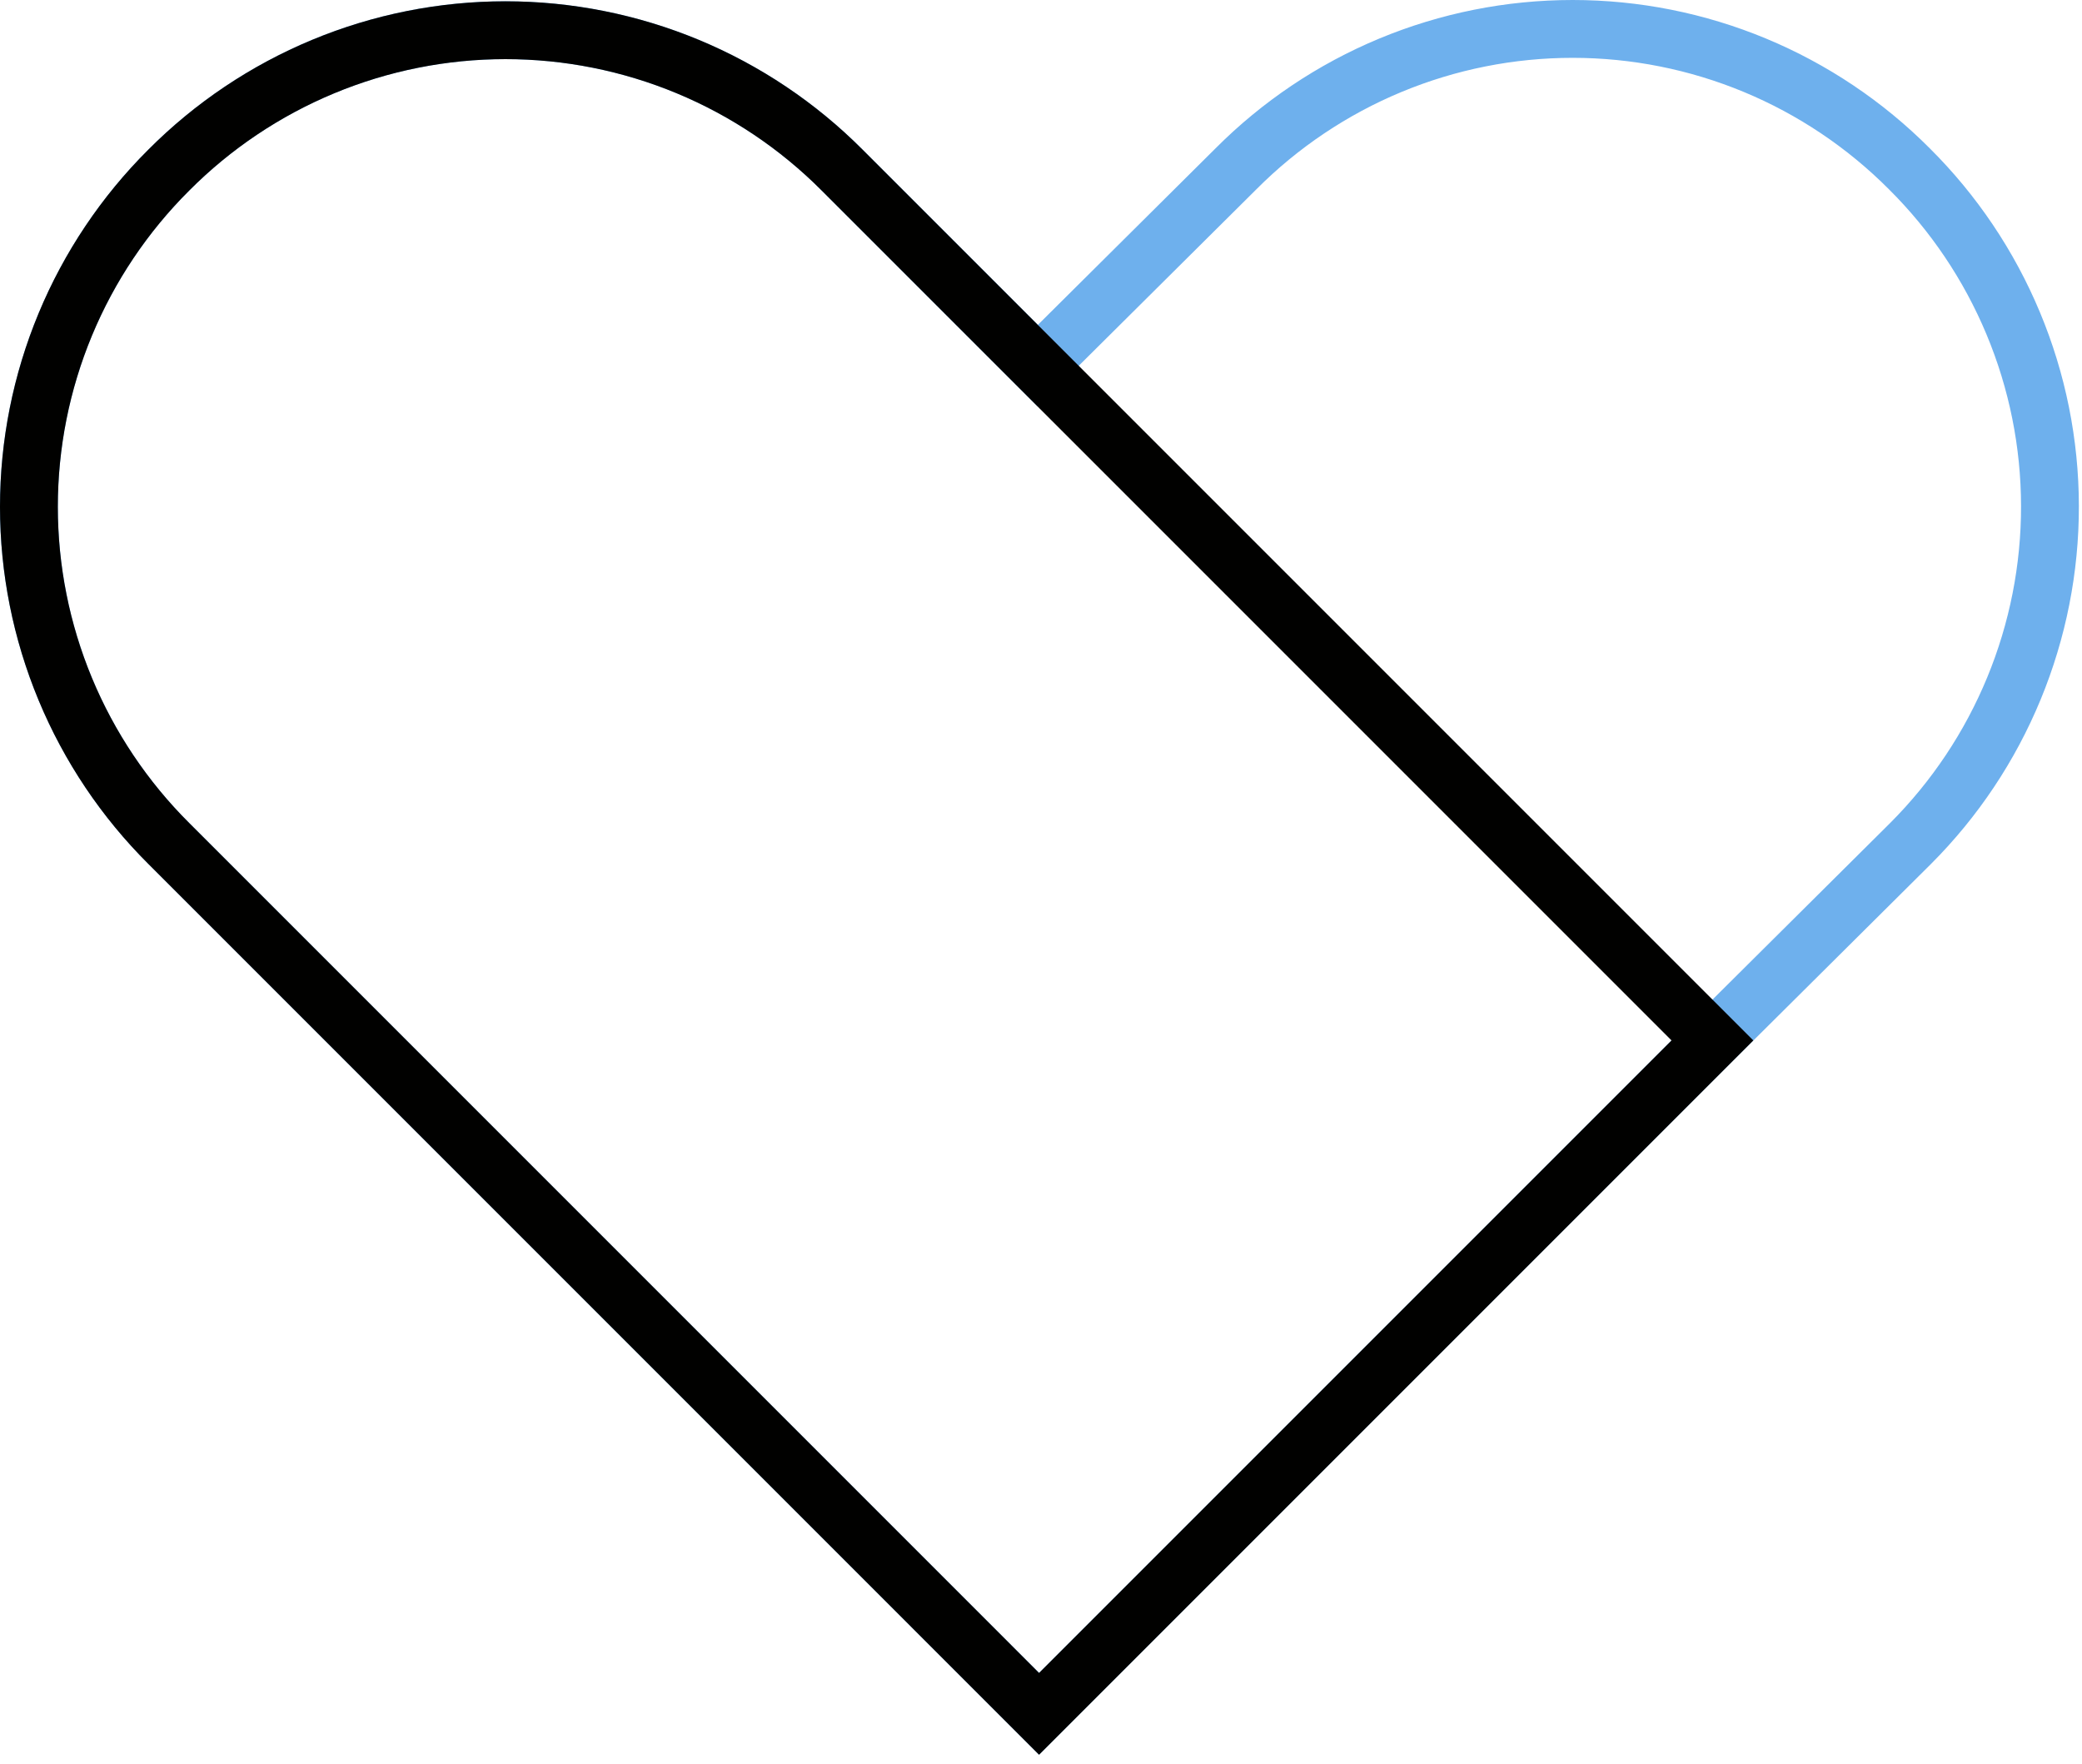 <svg width="72" height="61" viewBox="0 0 72 61" fill="none" xmlns="http://www.w3.org/2000/svg">
<path d="M66.029 5.837C64.502 4.304 62.688 3.087 60.69 2.257C58.692 1.427 56.55 1 54.386 1C52.222 1 50.08 1.427 48.082 2.257C46.084 3.087 44.27 4.304 42.743 5.837L35.889 12.646L29.123 5.881C27.596 4.348 25.782 3.131 23.784 2.301C21.786 1.471 19.643 1.044 17.48 1.044C15.316 1.044 13.174 1.471 11.176 2.301C9.178 3.131 7.363 4.348 5.837 5.881C4.304 7.407 3.087 9.222 2.257 11.22C1.427 13.218 1 15.36 1 17.524C1 19.687 1.427 21.829 2.257 23.827C3.087 25.825 4.304 27.64 5.837 29.166L35.933 59.263L59.219 35.977L66.073 29.166C67.605 27.633 68.818 25.813 69.645 23.809C70.472 21.806 70.896 19.66 70.892 17.493C70.888 15.325 70.456 13.18 69.621 11.18C68.787 9.18 67.566 7.364 66.029 5.837V5.837Z" stroke="#6EB0ED" stroke-width="2" stroke-miterlimit="10"/>
<path d="M29.123 5.882C27.596 4.349 25.782 3.132 23.784 2.302C21.786 1.472 19.643 1.045 17.48 1.045C15.316 1.045 13.174 1.472 11.176 2.302C9.178 3.132 7.363 4.349 5.837 5.882C4.304 7.408 3.087 9.223 2.257 11.221C1.427 13.219 1 15.361 1 17.525C1 19.688 1.427 21.83 2.257 23.828C3.087 25.826 4.304 27.641 5.837 29.167L35.933 59.264L59.219 35.978L29.123 5.882Z" stroke="#010100" stroke-width="2" stroke-miterlimit="10"/>
</svg>
